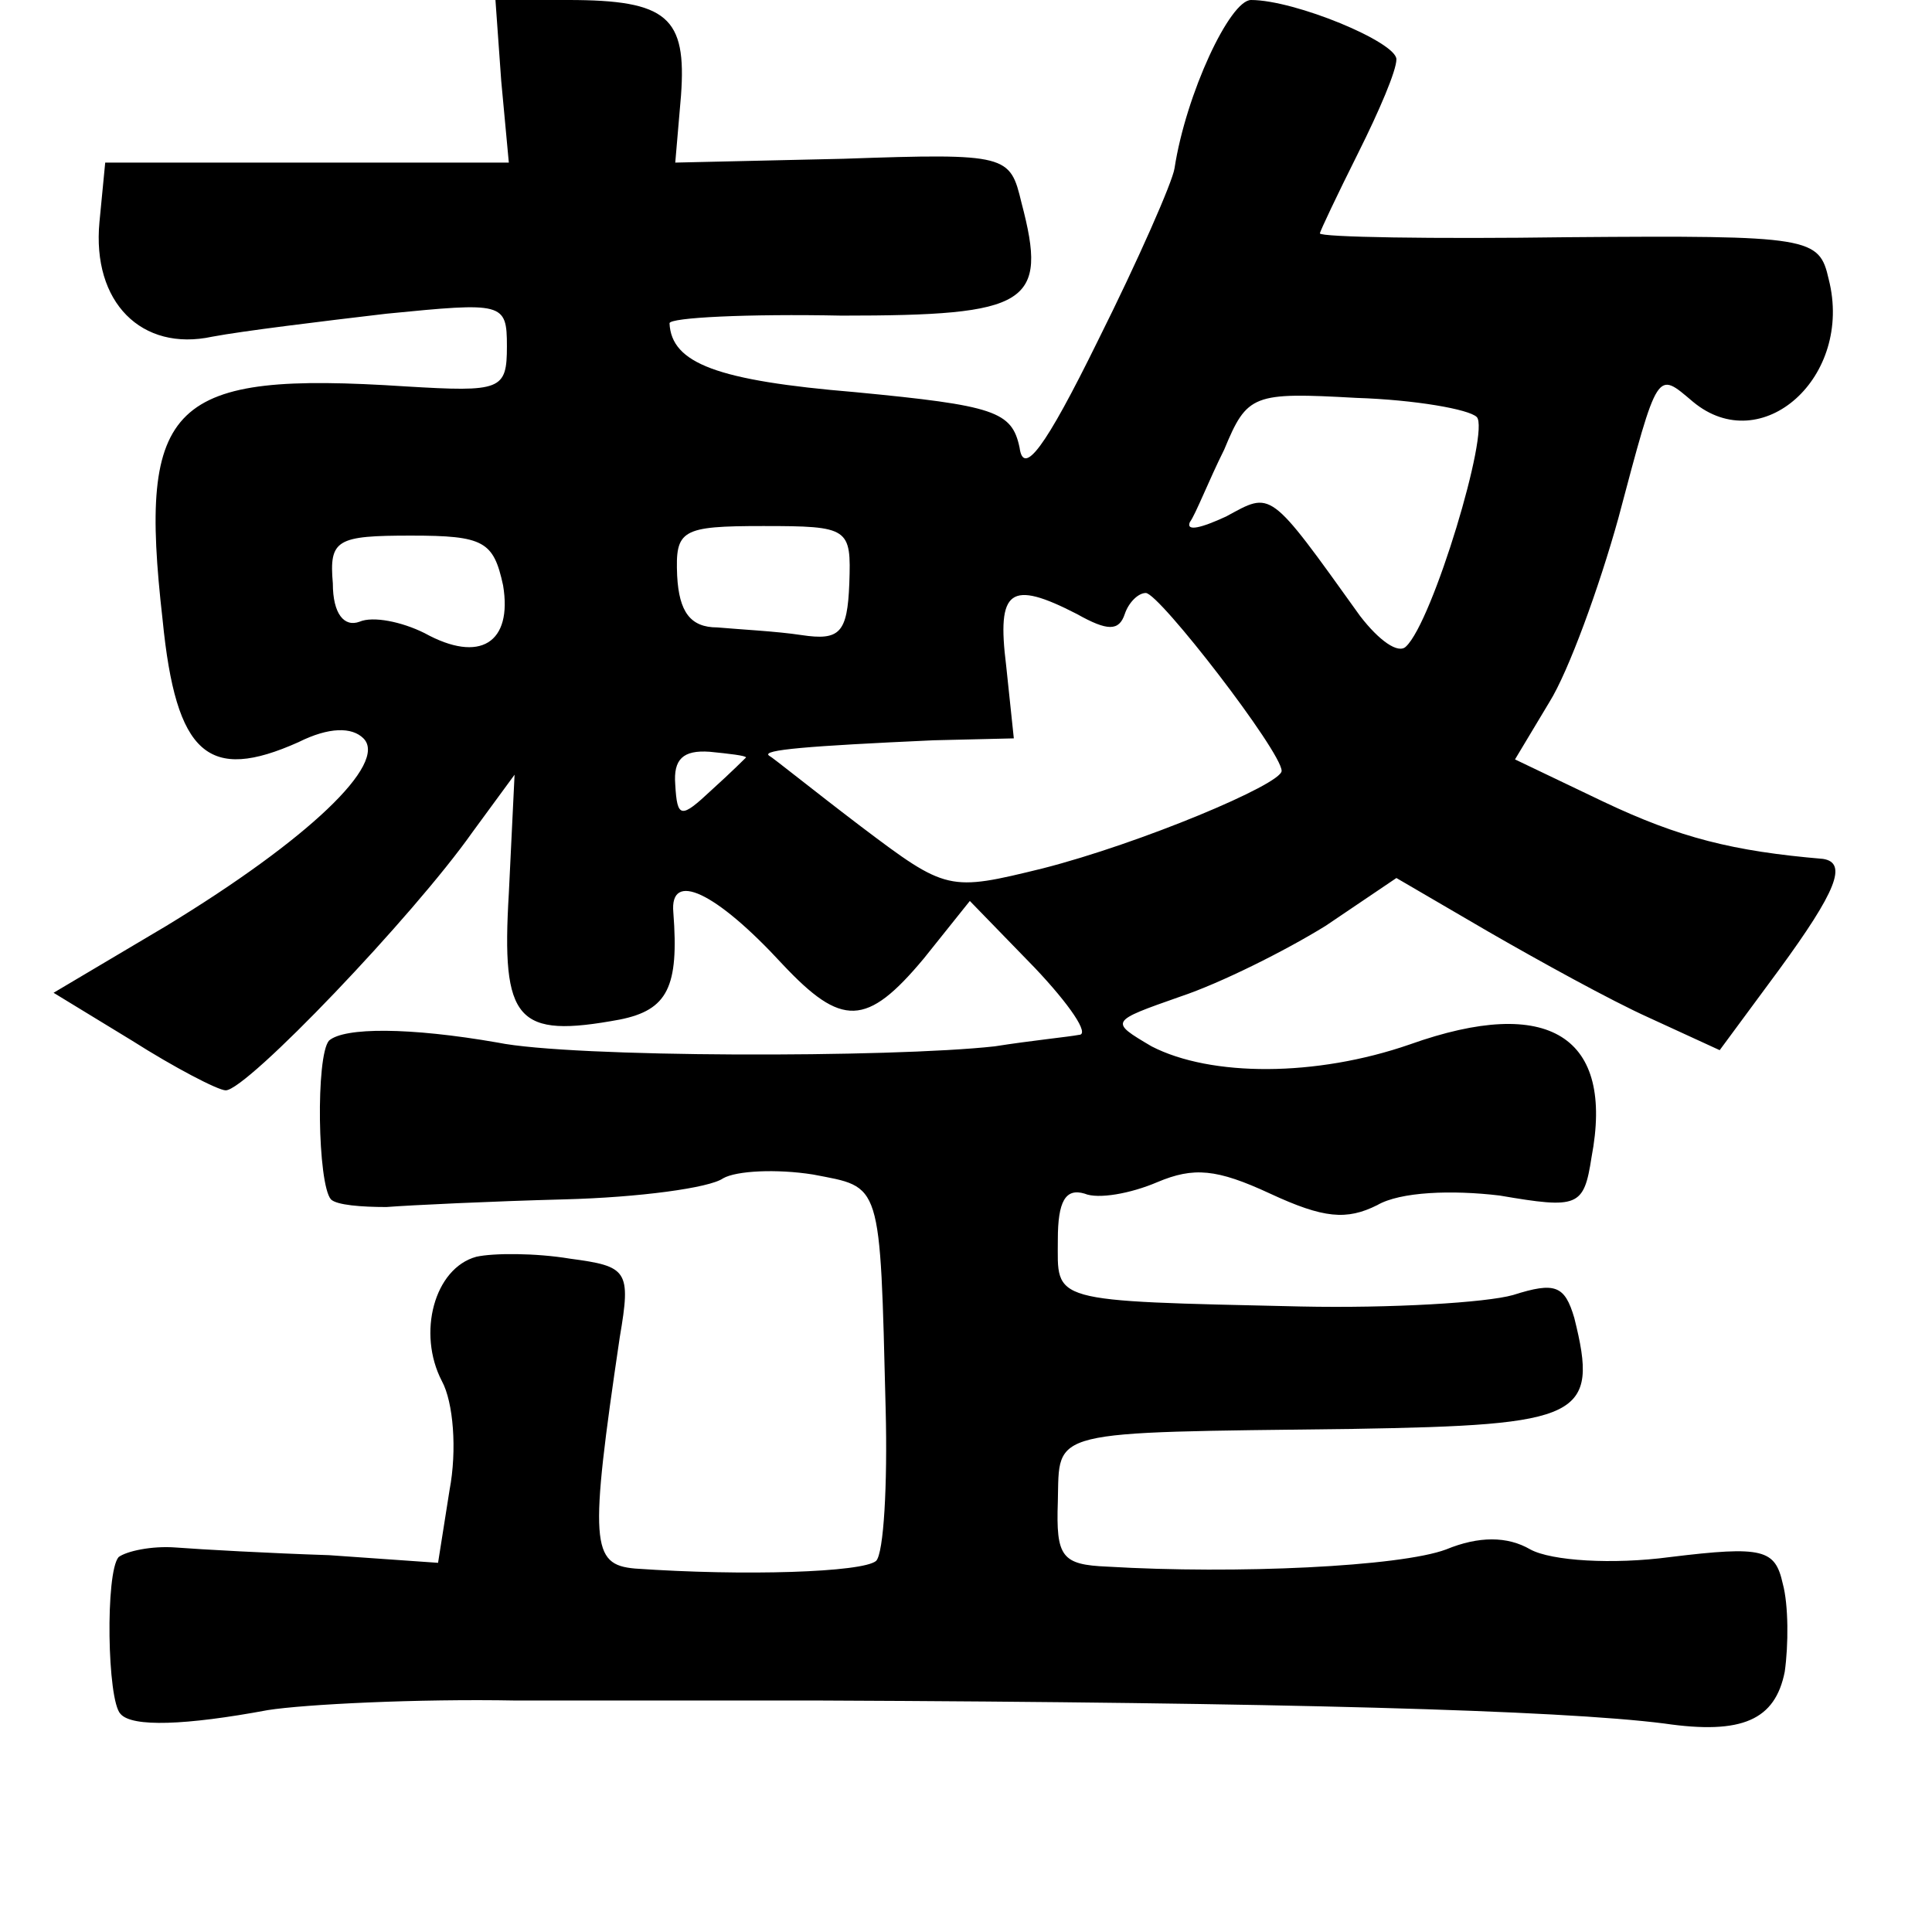 <?xml version="1.0" standalone="no"?>
<!DOCTYPE svg PUBLIC "-//W3C//DTD SVG 20010904//EN"
 "http://www.w3.org/TR/2001/REC-SVG-20010904/DTD/svg10.dtd">
<svg version="1.0" xmlns="http://www.w3.org/2000/svg"
 width="101pt" height="101pt" viewBox="0 0 101 101"
 preserveAspectRatio="xMidYMid meet">
<g transform="translate(0,101) scale(0.1,-0.1)"
fill="#000000" stroke="none">
<path d="M262 968 l4 -43 -105 0 -106 0 -3 -31 c-4 -42 22 -68 59 -60 16 3 57
8 91 12 61 6 63 6 63 -17 0 -23 -3 -24 -53 -21 -123 8 -140 -8 -127 -122 7
-71 24 -85 71 -64 16 8 28 8 34 2 13 -13 -29 -53 -103 -98 l-59 -35 41 -25
c22 -14 45 -26 49 -26 11 0 98 91 129 135 l22 30 -3 -62 c-4 -67 4 -76 58 -66
25 5 31 17 28 56 -2 22 22 11 57 -27 31 -33 44 -33 74 3 l24 30 34 -35 c18
-19 29 -35 23 -35 -5 -1 -25 -3 -44 -6 -54 -6 -221 -6 -260 2 -46 8 -80 8 -88
1 -7 -8 -6 -75 1 -83 3 -3 16 -4 29 -4 13 1 55 3 93 4 39 1 76 6 83 11 7 4 28
5 47 2 36 -7 35 -2 38 -123 1 -39 -1 -75 -5 -79 -7 -6 -69 -8 -126 -4 -23 2
-24 13 -8 121 6 35 4 37 -26 41 -18 3 -40 3 -49 1 -22 -6 -31 -40 -18 -65 6
-11 8 -36 4 -57 l-6 -38 -57 4 c-31 1 -67 3 -80 4 -13 1 -26 -2 -30 -5 -7 -8
-6 -75 1 -82 6 -7 34 -6 77 2 19 3 78 6 130 5 52 0 124 0 160 0 239 -1 385 -5
440 -12 41 -6 58 2 63 27 2 14 2 35 -1 46 -4 18 -10 20 -59 14 -30 -4 -62 -2
-73 4 -12 7 -27 7 -44 0 -24 -9 -110 -13 -177 -9 -24 1 -27 5 -26 34 1 38 -7
36 154 38 120 2 129 6 116 58 -5 17 -10 19 -32 12 -14 -4 -64 -7 -111 -6 -133
3 -127 2 -127 35 0 20 4 27 14 24 7 -3 24 0 38 6 19 8 31 7 59 -6 28 -13 40
-14 56 -6 12 7 39 8 64 5 41 -7 44 -6 48 20 12 63 -22 85 -95 59 -49 -17 -104
-17 -135 -1 -22 13 -22 13 15 26 21 7 55 24 76 37 l37 25 48 -28 c26 -15 64
-36 84 -45 l37 -17 31 42 c30 41 36 56 23 58 -47 4 -75 11 -115 30 l-46 22 18
30 c10 16 26 60 36 96 21 79 20 77 39 61 36 -30 84 13 71 64 -5 22 -9 23 -136
22 -71 -1 -130 0 -130 2 0 1 9 20 20 42 11 22 20 43 20 49 0 9 -53 31 -76 31
-11 0 -34 -49 -40 -88 -1 -7 -19 -48 -40 -90 -28 -57 -39 -71 -41 -56 -4 19
-13 22 -86 29 -72 6 -96 15 -97 36 0 3 41 5 90 4 98 0 108 6 94 59 -6 25 -7
26 -93 23 l-88 -2 3 35 c3 41 -7 50 -59 50 l-38 0 3 -42z m510 -176 c7 -7 -23
-107 -37 -120 -4 -4 -14 3 -24 16 -48 67 -46 65 -70 52 -13 -6 -21 -8 -19 -3
3 4 10 22 18 38 12 29 15 30 69 27 31 -1 59 -6 63 -10z m-328 -87 c-1 -26 -5
-30 -25 -27 -13 2 -33 3 -44 4 -14 0 -20 8 -21 27 -1 24 2 26 45 26 45 0 46
-1 45 -30z m-181 -1 c5 -30 -12 -41 -41 -25 -12 6 -27 9 -34 6 -8 -3 -14 4
-14 20 -2 23 2 25 41 25 38 0 43 -3 48 -26z m300 -15 c16 -9 22 -9 25 0 2 6 7
11 11 11 7 0 71 -83 71 -93 0 -7 -74 -38 -125 -51 -49 -12 -50 -12 -95 22 -25
19 -46 36 -48 37 -4 3 20 5 86 8 l42 1 -4 38 c-5 40 2 45 37 27z m-173 -75 c0
0 -8 -8 -18 -17 -16 -15 -18 -15 -19 3 -1 13 4 18 18 17 10 -1 19 -2 19 -3z"/>
</g>
</svg>
